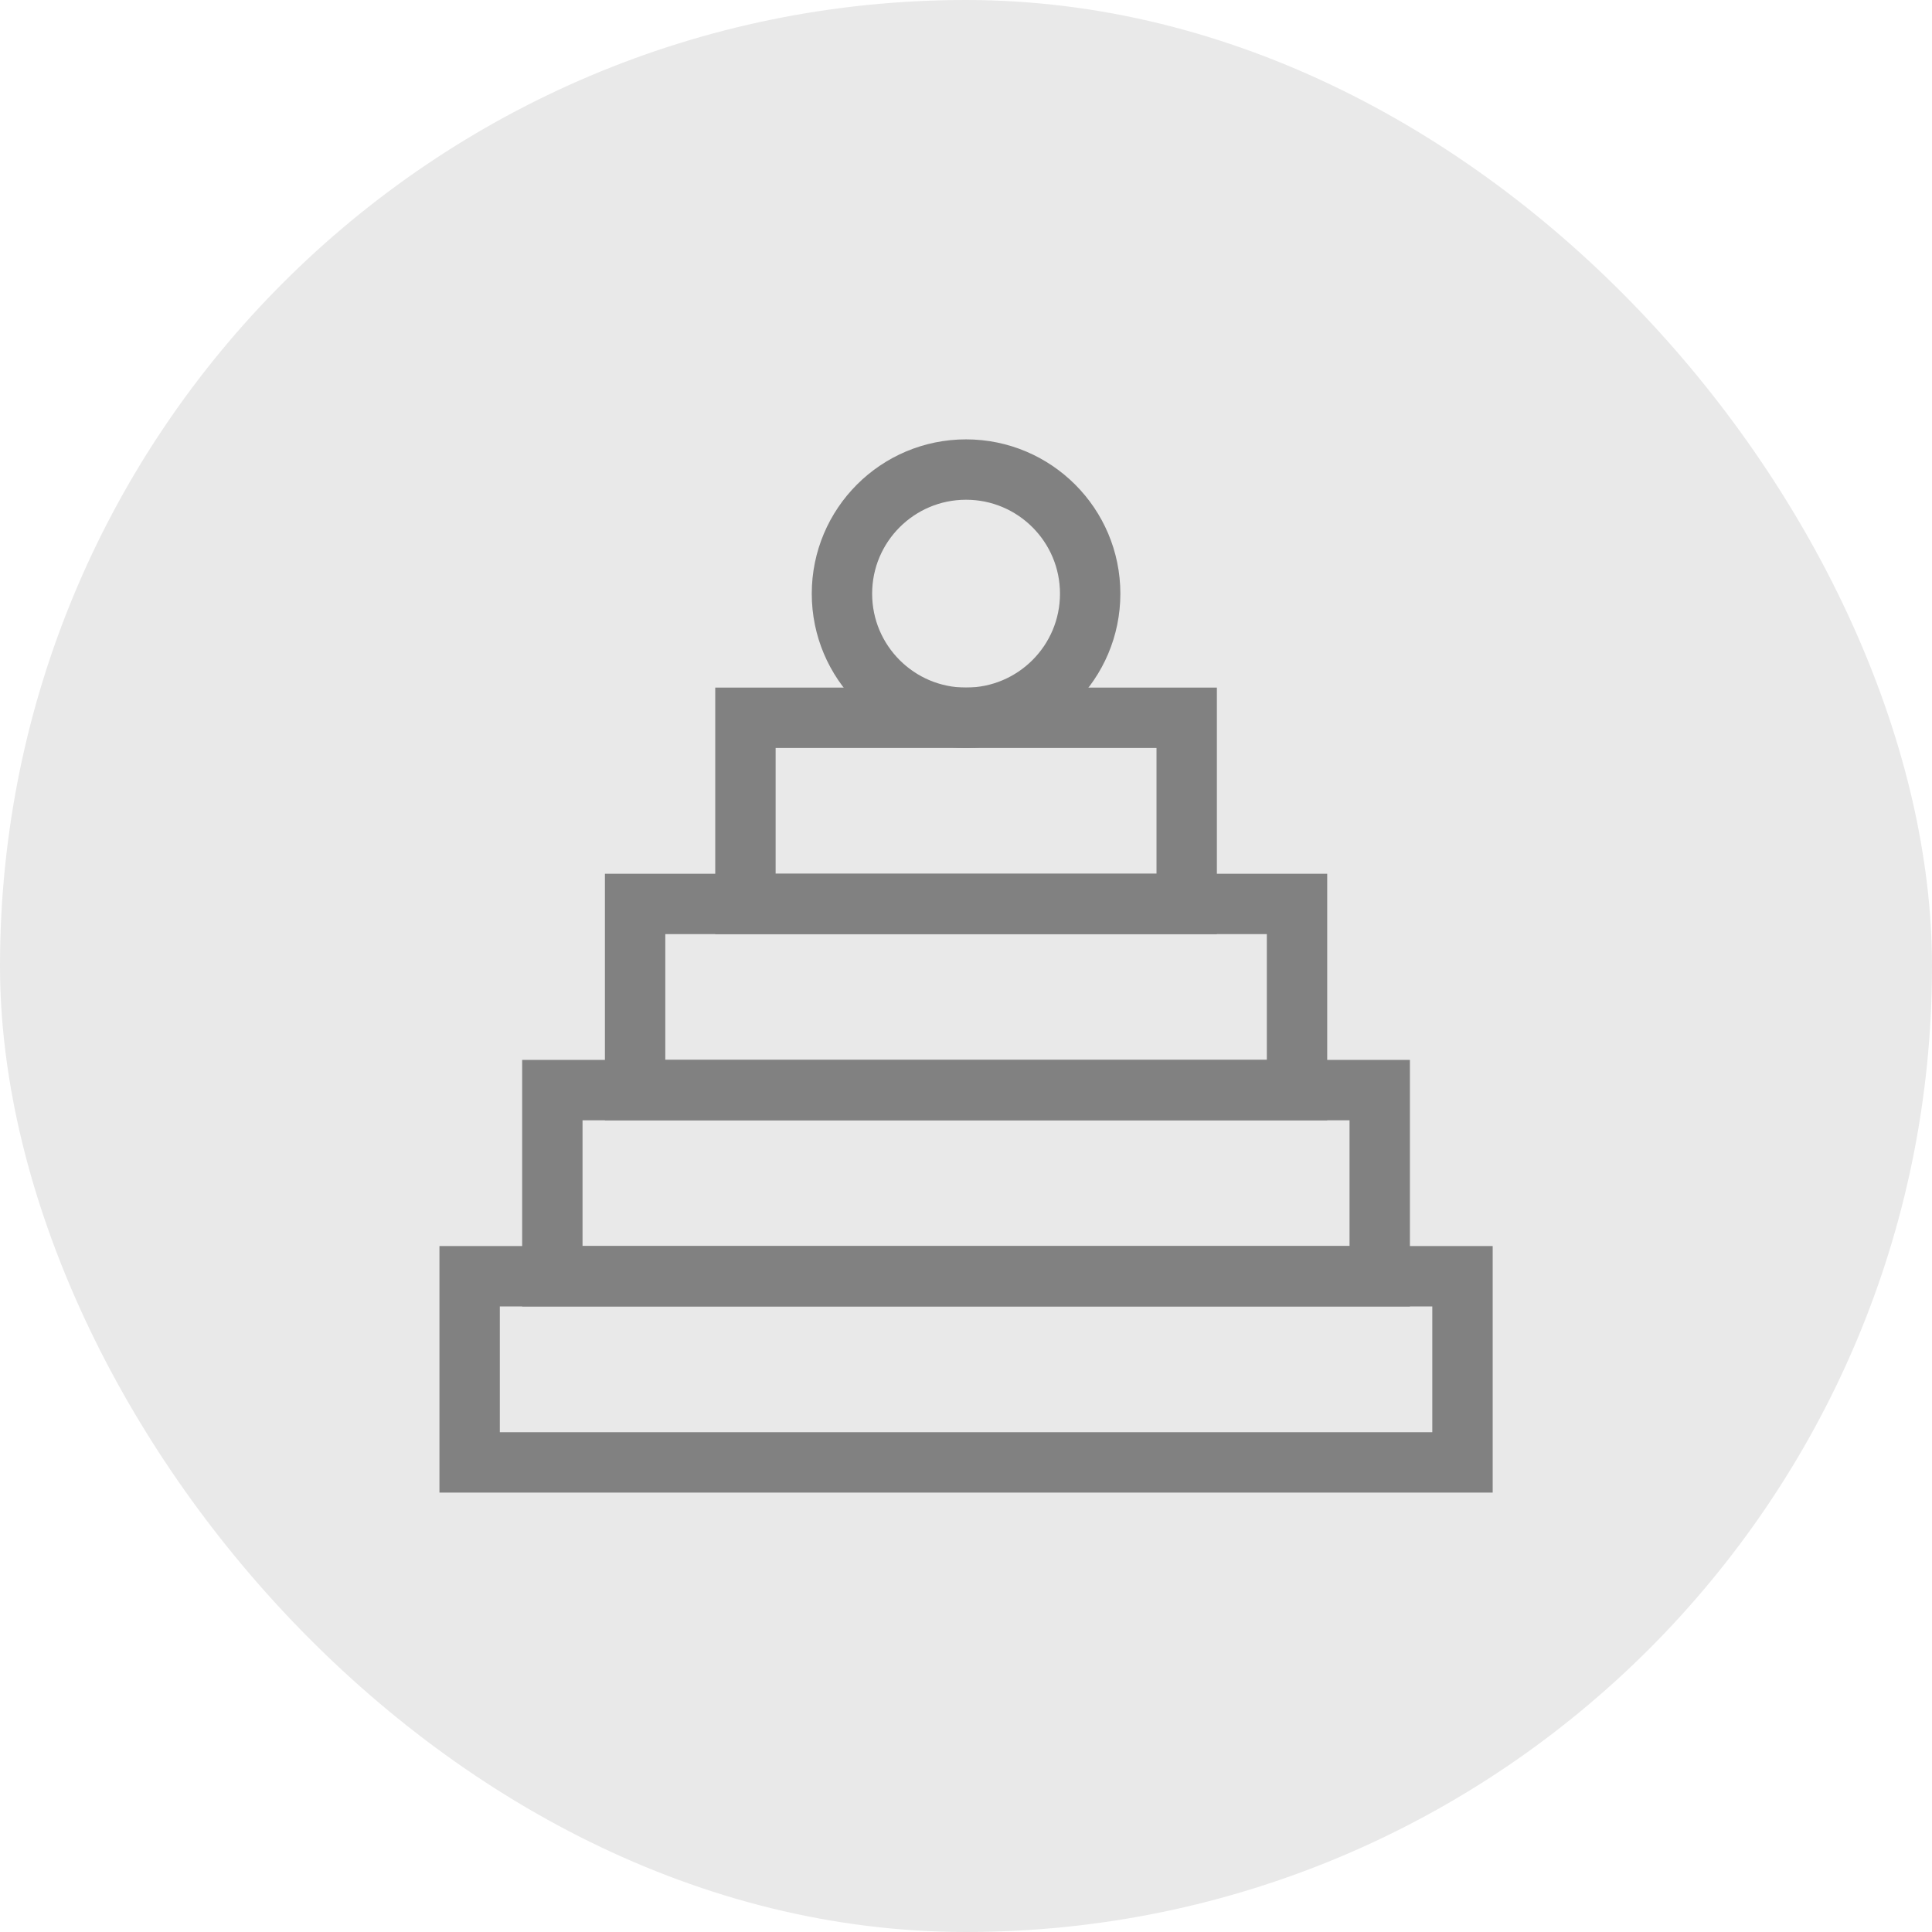 <svg width="48" height="48" viewBox="0 0 48 48" fill="none" xmlns="http://www.w3.org/2000/svg">
<rect width="48" height="48" rx="24" fill="#E9E9E9"/>
<path d="M15.779 27.083V22.458H32.224V27.083H15.779Z" stroke="#818181" stroke-width="1.5"/>
<path d="M18.52 22.458V17.833H29.483V22.458L18.52 22.458Z" stroke="#818181" stroke-width="1.5"/>
<path d="M11.668 36.333L11.668 31.708L36.335 31.708V36.333L11.668 36.333Z" stroke="#818181" stroke-width="1.5"/>
<path d="M13.723 31.708V27.083L34.279 27.083V31.708H13.723Z" stroke="#818181" stroke-width="1.5"/>
<path d="M27.085 14.75C27.085 16.453 25.704 17.833 24.001 17.833C22.298 17.833 20.918 16.453 20.918 14.75C20.918 13.047 22.298 11.666 24.001 11.666C25.704 11.666 27.085 13.047 27.085 14.75Z" stroke="#818181" stroke-width="1.5"/>
</svg>
